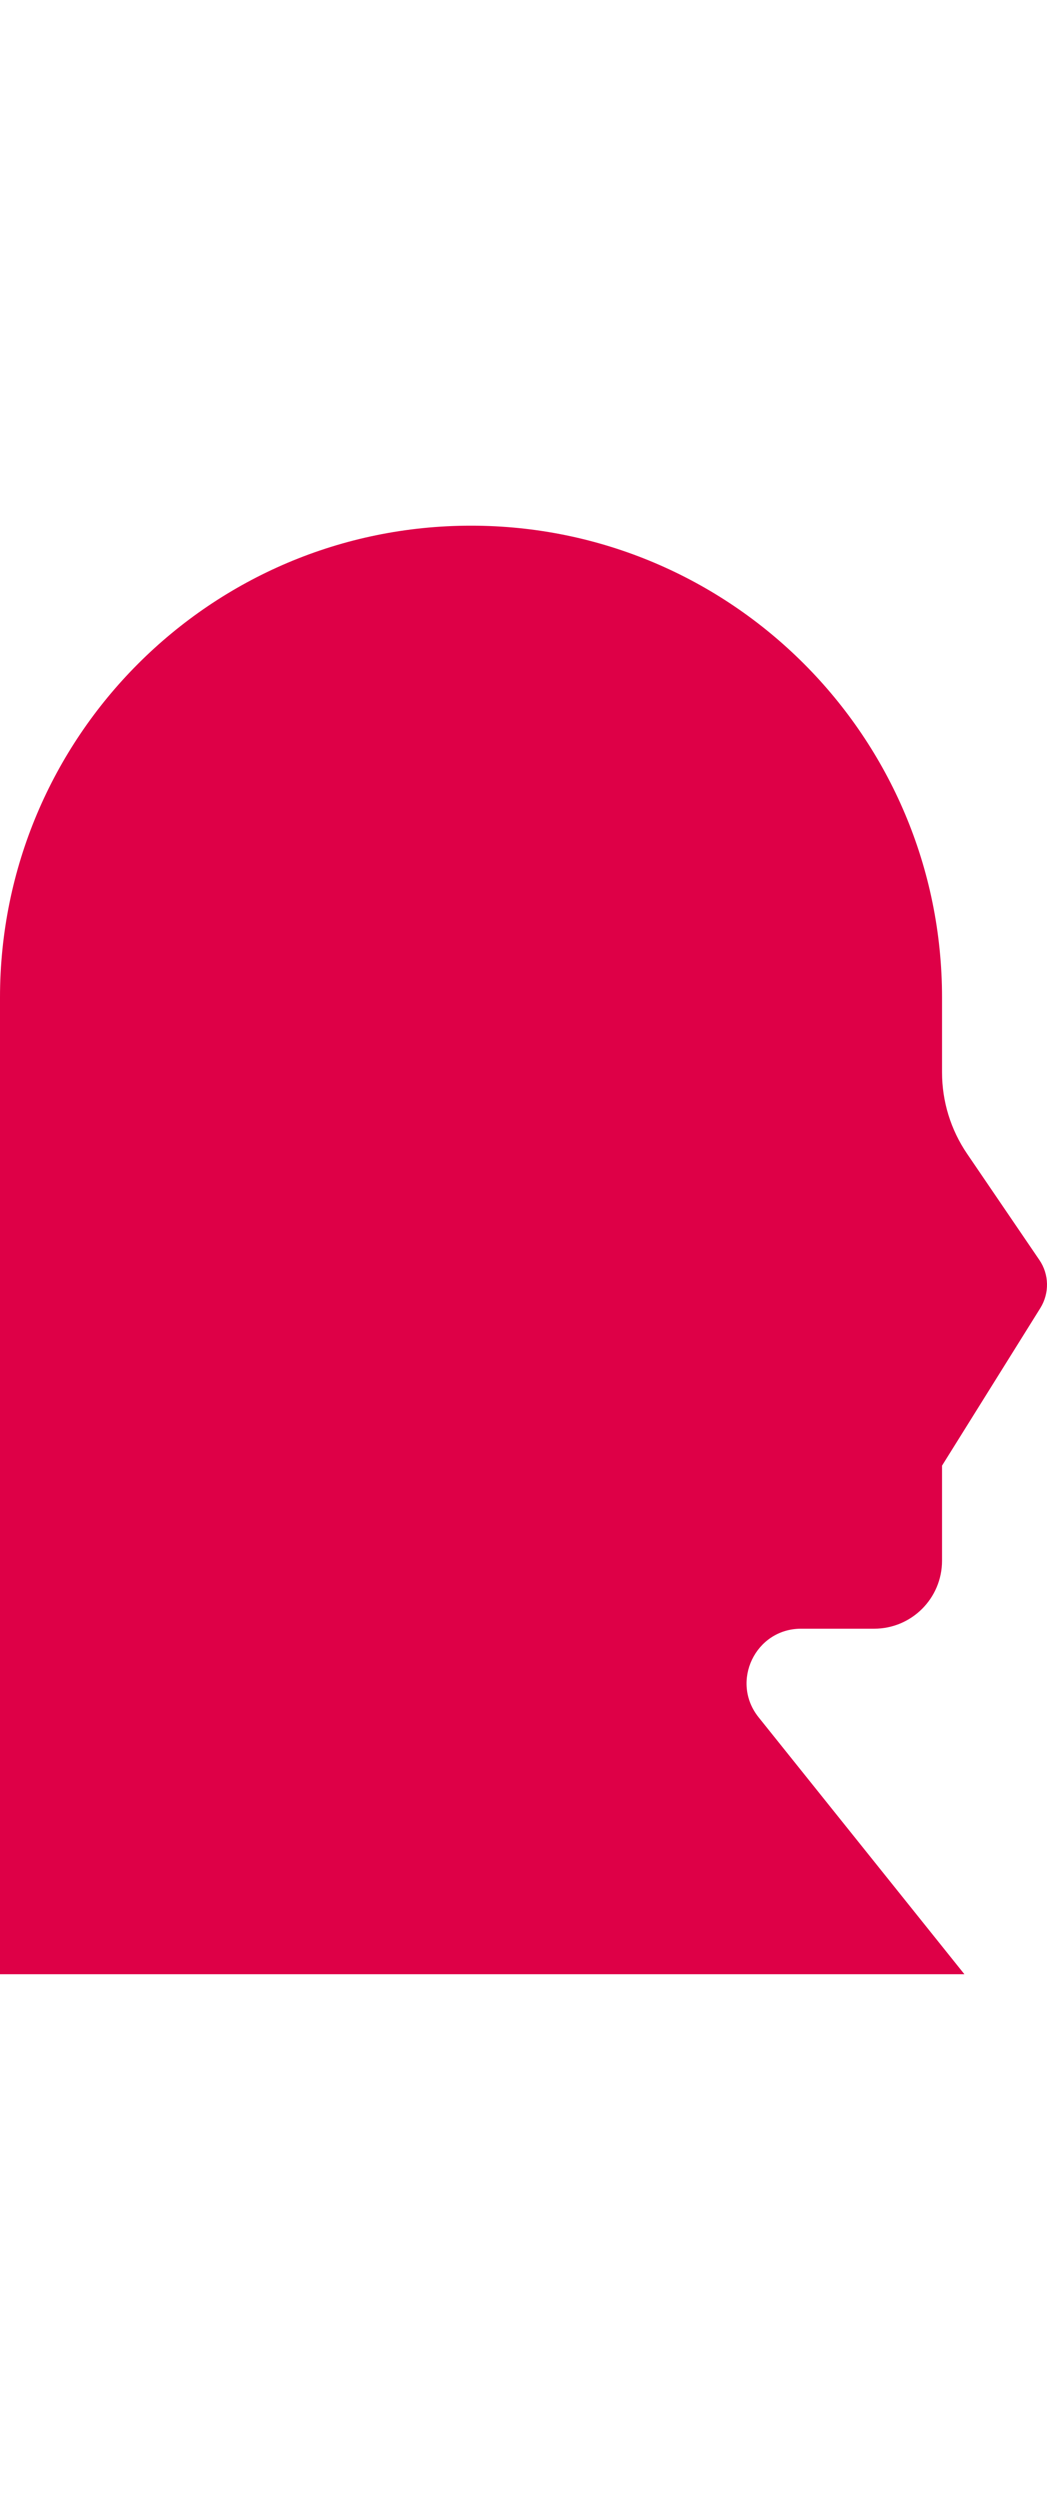 <svg width="248" height="592" viewBox="-180 0 428 592" fill="none" xmlns="http://www.w3.org/2000/svg">
<path d="M130.115 487.01L214.233 592H-180V584.034V192.858C-180 86.349 -93.791 0 12.546 0C118.883 0 205.092 86.349 205.092 192.858V223.447C205.092 235.314 208.658 246.893 215.34 256.706L244.855 300.065C248.914 305.978 249.037 313.697 245.265 319.774L205.092 384.155V422.998C205.092 438.354 192.671 450.795 177.339 450.795H147.455C128.803 450.795 118.432 472.434 130.115 487.01Z" fill="#DE0047"/>
</svg>
